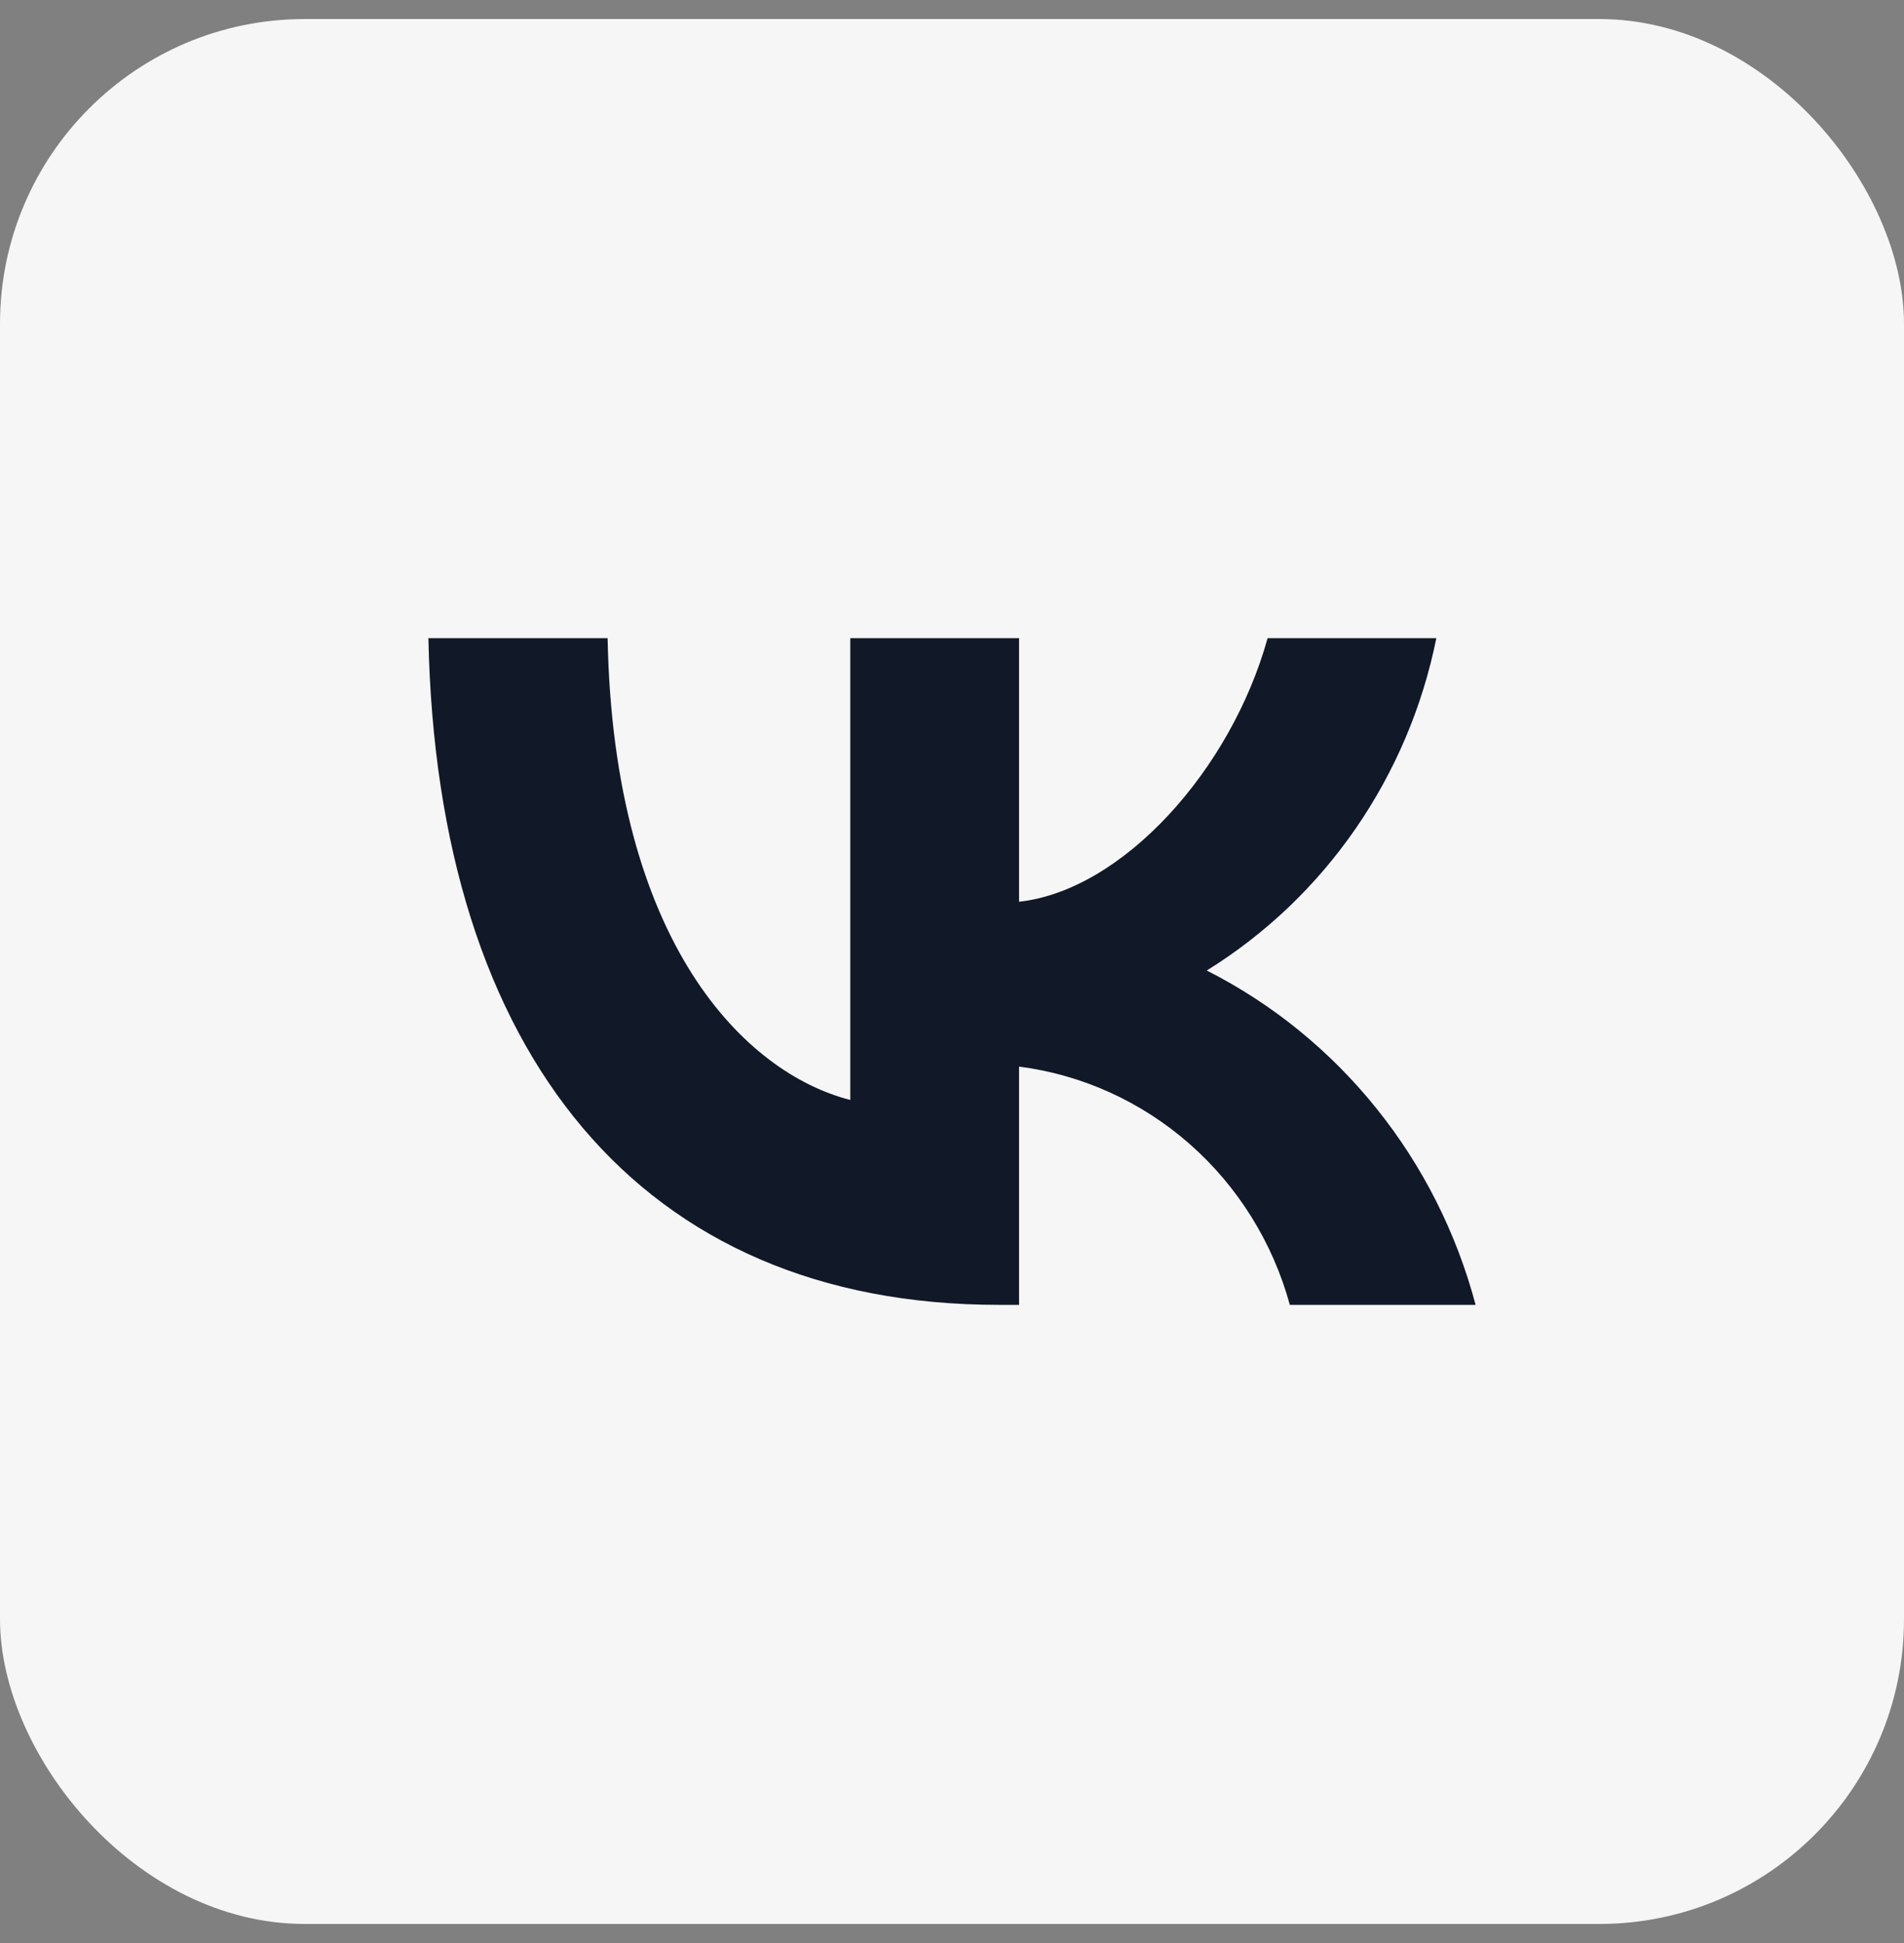 <svg width="50" height="51" viewBox="0 0 50 51" fill="none" xmlns="http://www.w3.org/2000/svg">
<rect x="0" y="0" width="50" height="51" fill="#808080" stroke="none"/>
<g id="socials">
<rect id="Rectangle 1" y="0.5" width="50" height="50" rx="8" fill="#F6F6F6"/>
<path id="Vector" d="M26.228 34.25C16.832 34.25 11.473 27.681 11.25 16.75H15.956C16.111 24.773 19.581 28.171 22.329 28.872V16.75H26.761V23.669C29.474 23.372 32.326 20.218 33.288 16.75H37.719C37.357 18.549 36.634 20.252 35.597 21.753C34.56 23.254 33.23 24.521 31.69 25.474C33.409 26.344 34.926 27.577 36.143 29.09C37.36 30.602 38.248 32.361 38.75 34.25H33.872C33.422 32.609 32.507 31.141 31.242 30.029C29.977 28.916 28.418 28.209 26.761 27.996V34.25H26.228V34.25Z" fill="#111827"/>
</g>
</svg>
